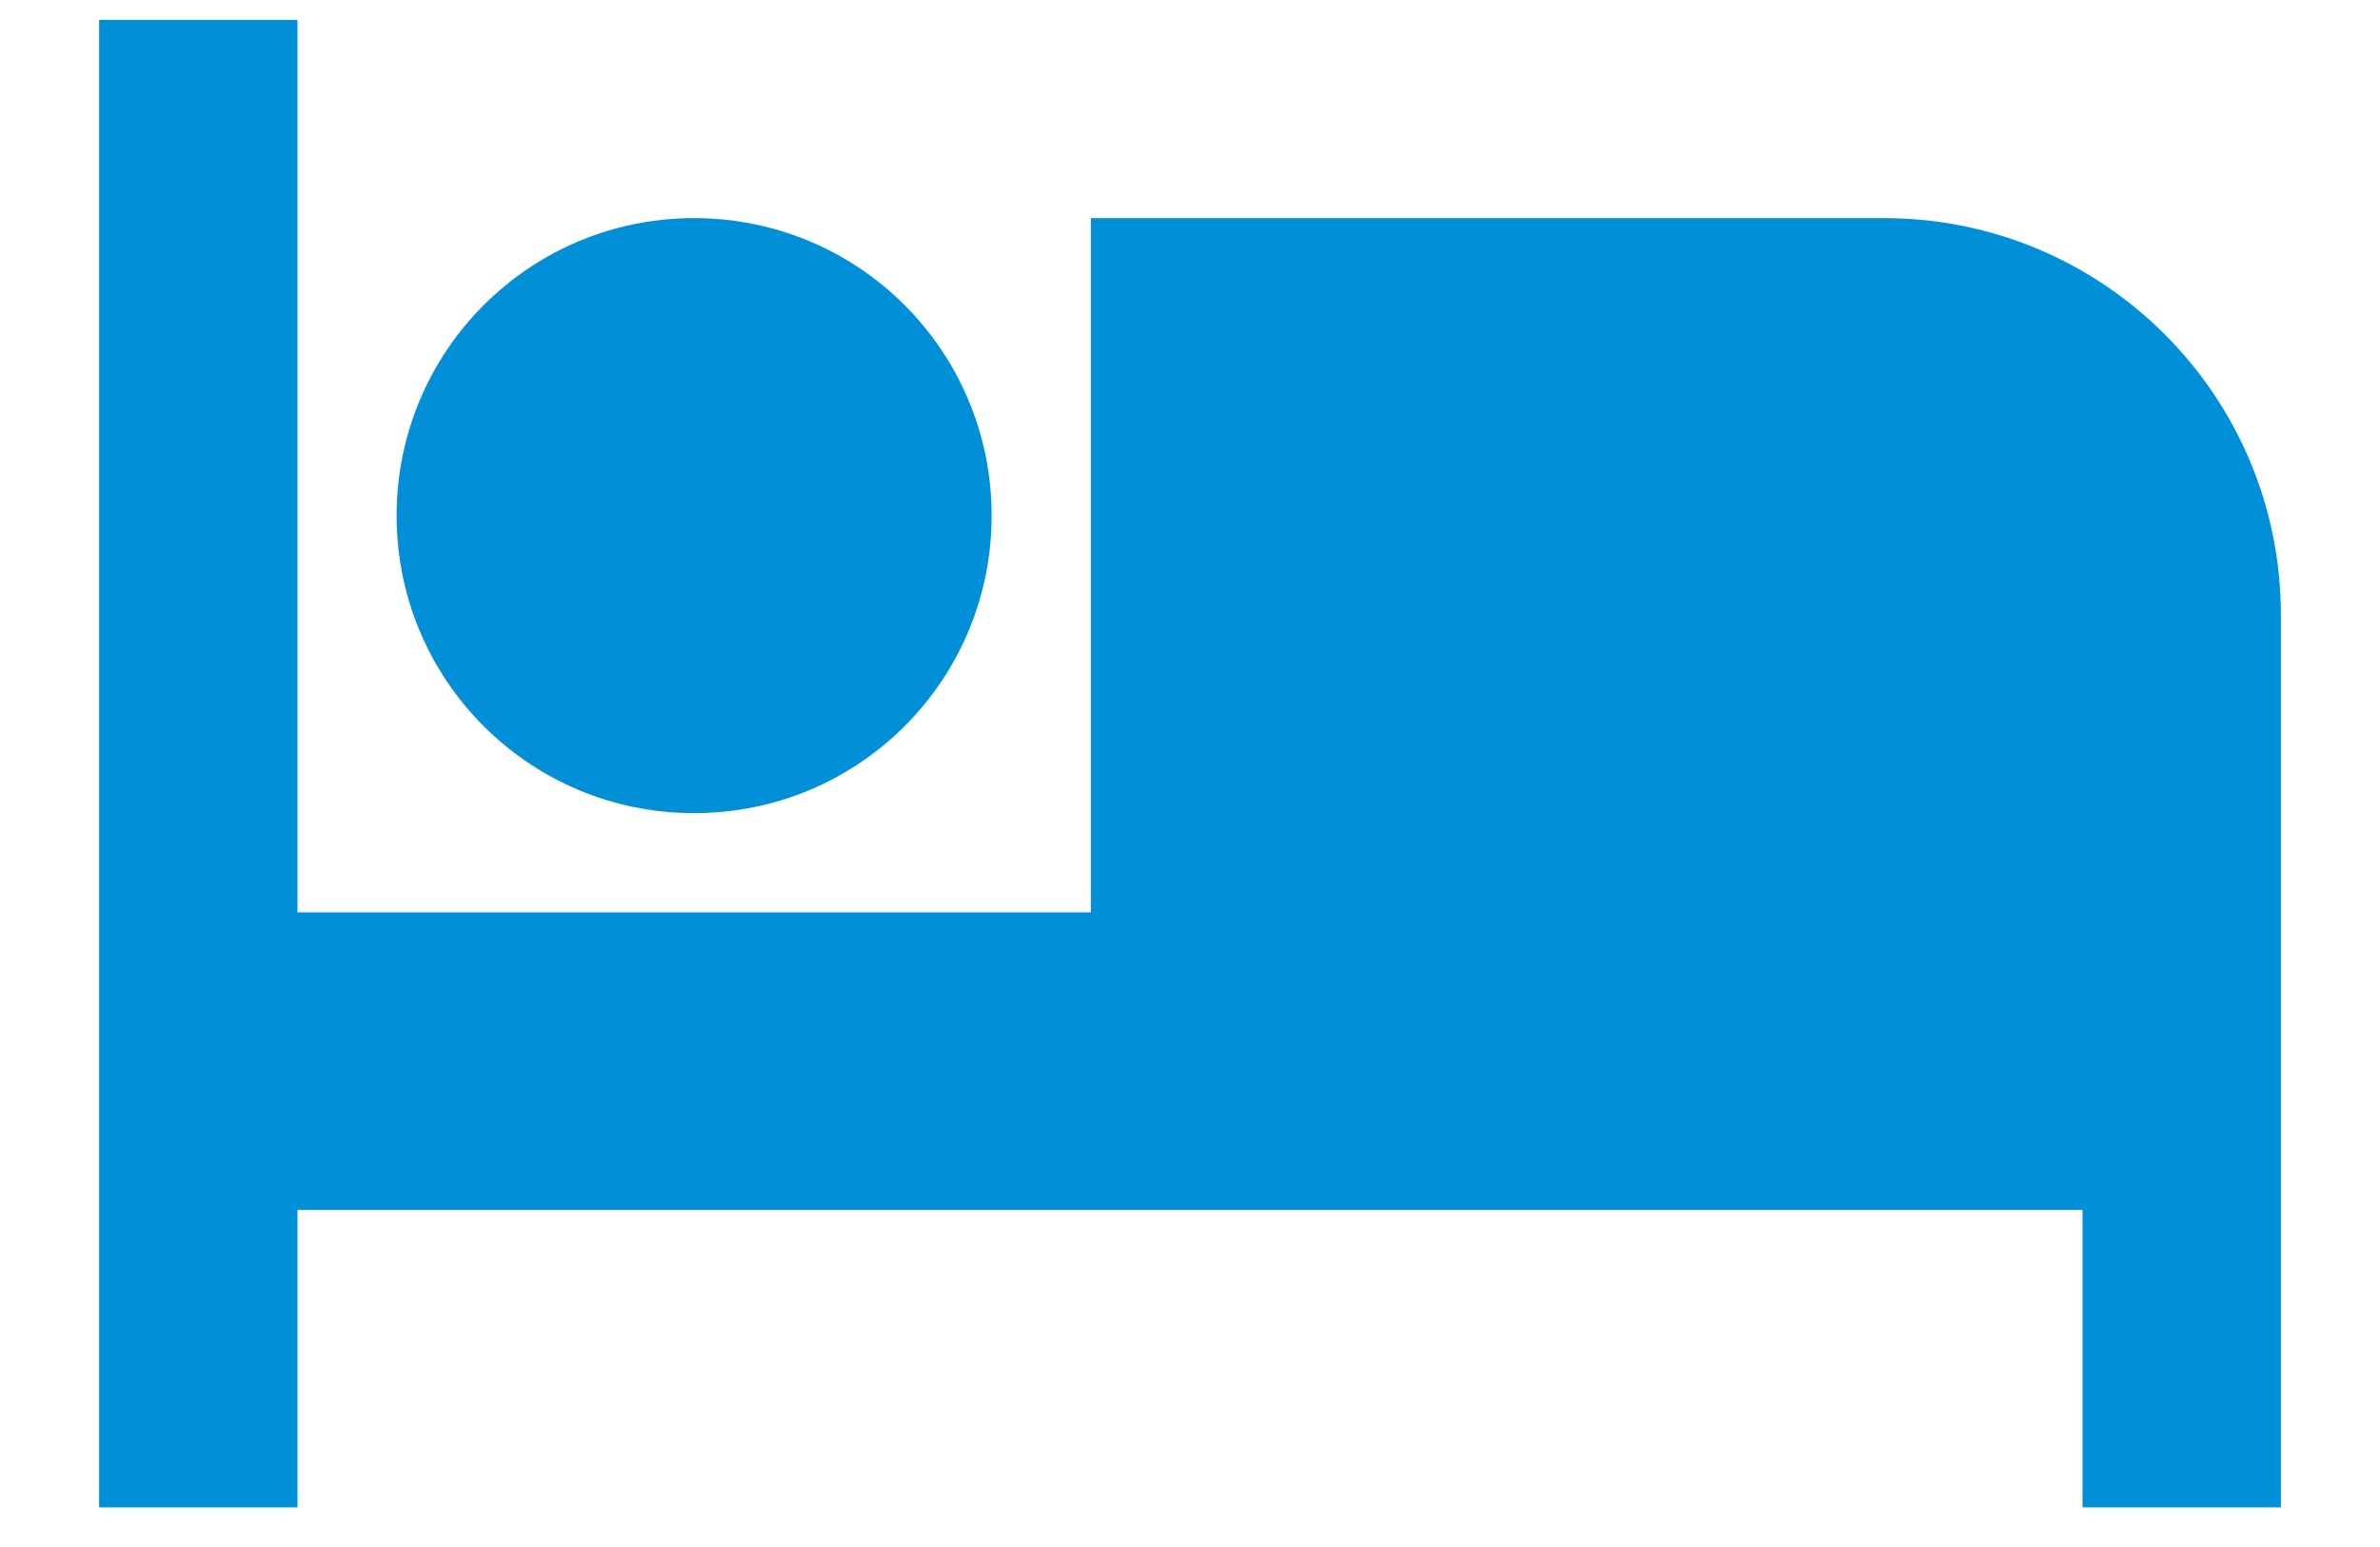 <svg width="20" height="13" viewBox="0 0 20 13" fill="none" xmlns="http://www.w3.org/2000/svg">
<path d="M5.833 6.833C7.217 6.833 8.333 5.717 8.333 4.333C8.333 2.95 7.217 1.833 5.833 1.833C4.45 1.833 3.333 2.95 3.333 4.333C3.333 5.717 4.45 6.833 5.833 6.833ZM15.833 1.833H9.167V7.667H2.5V0.167H0.833V12.667H2.5V10.167H17.5V12.667H19.167V5.167C19.167 3.325 17.675 1.833 15.833 1.833Z" fill="#018FD7"/>
</svg>
